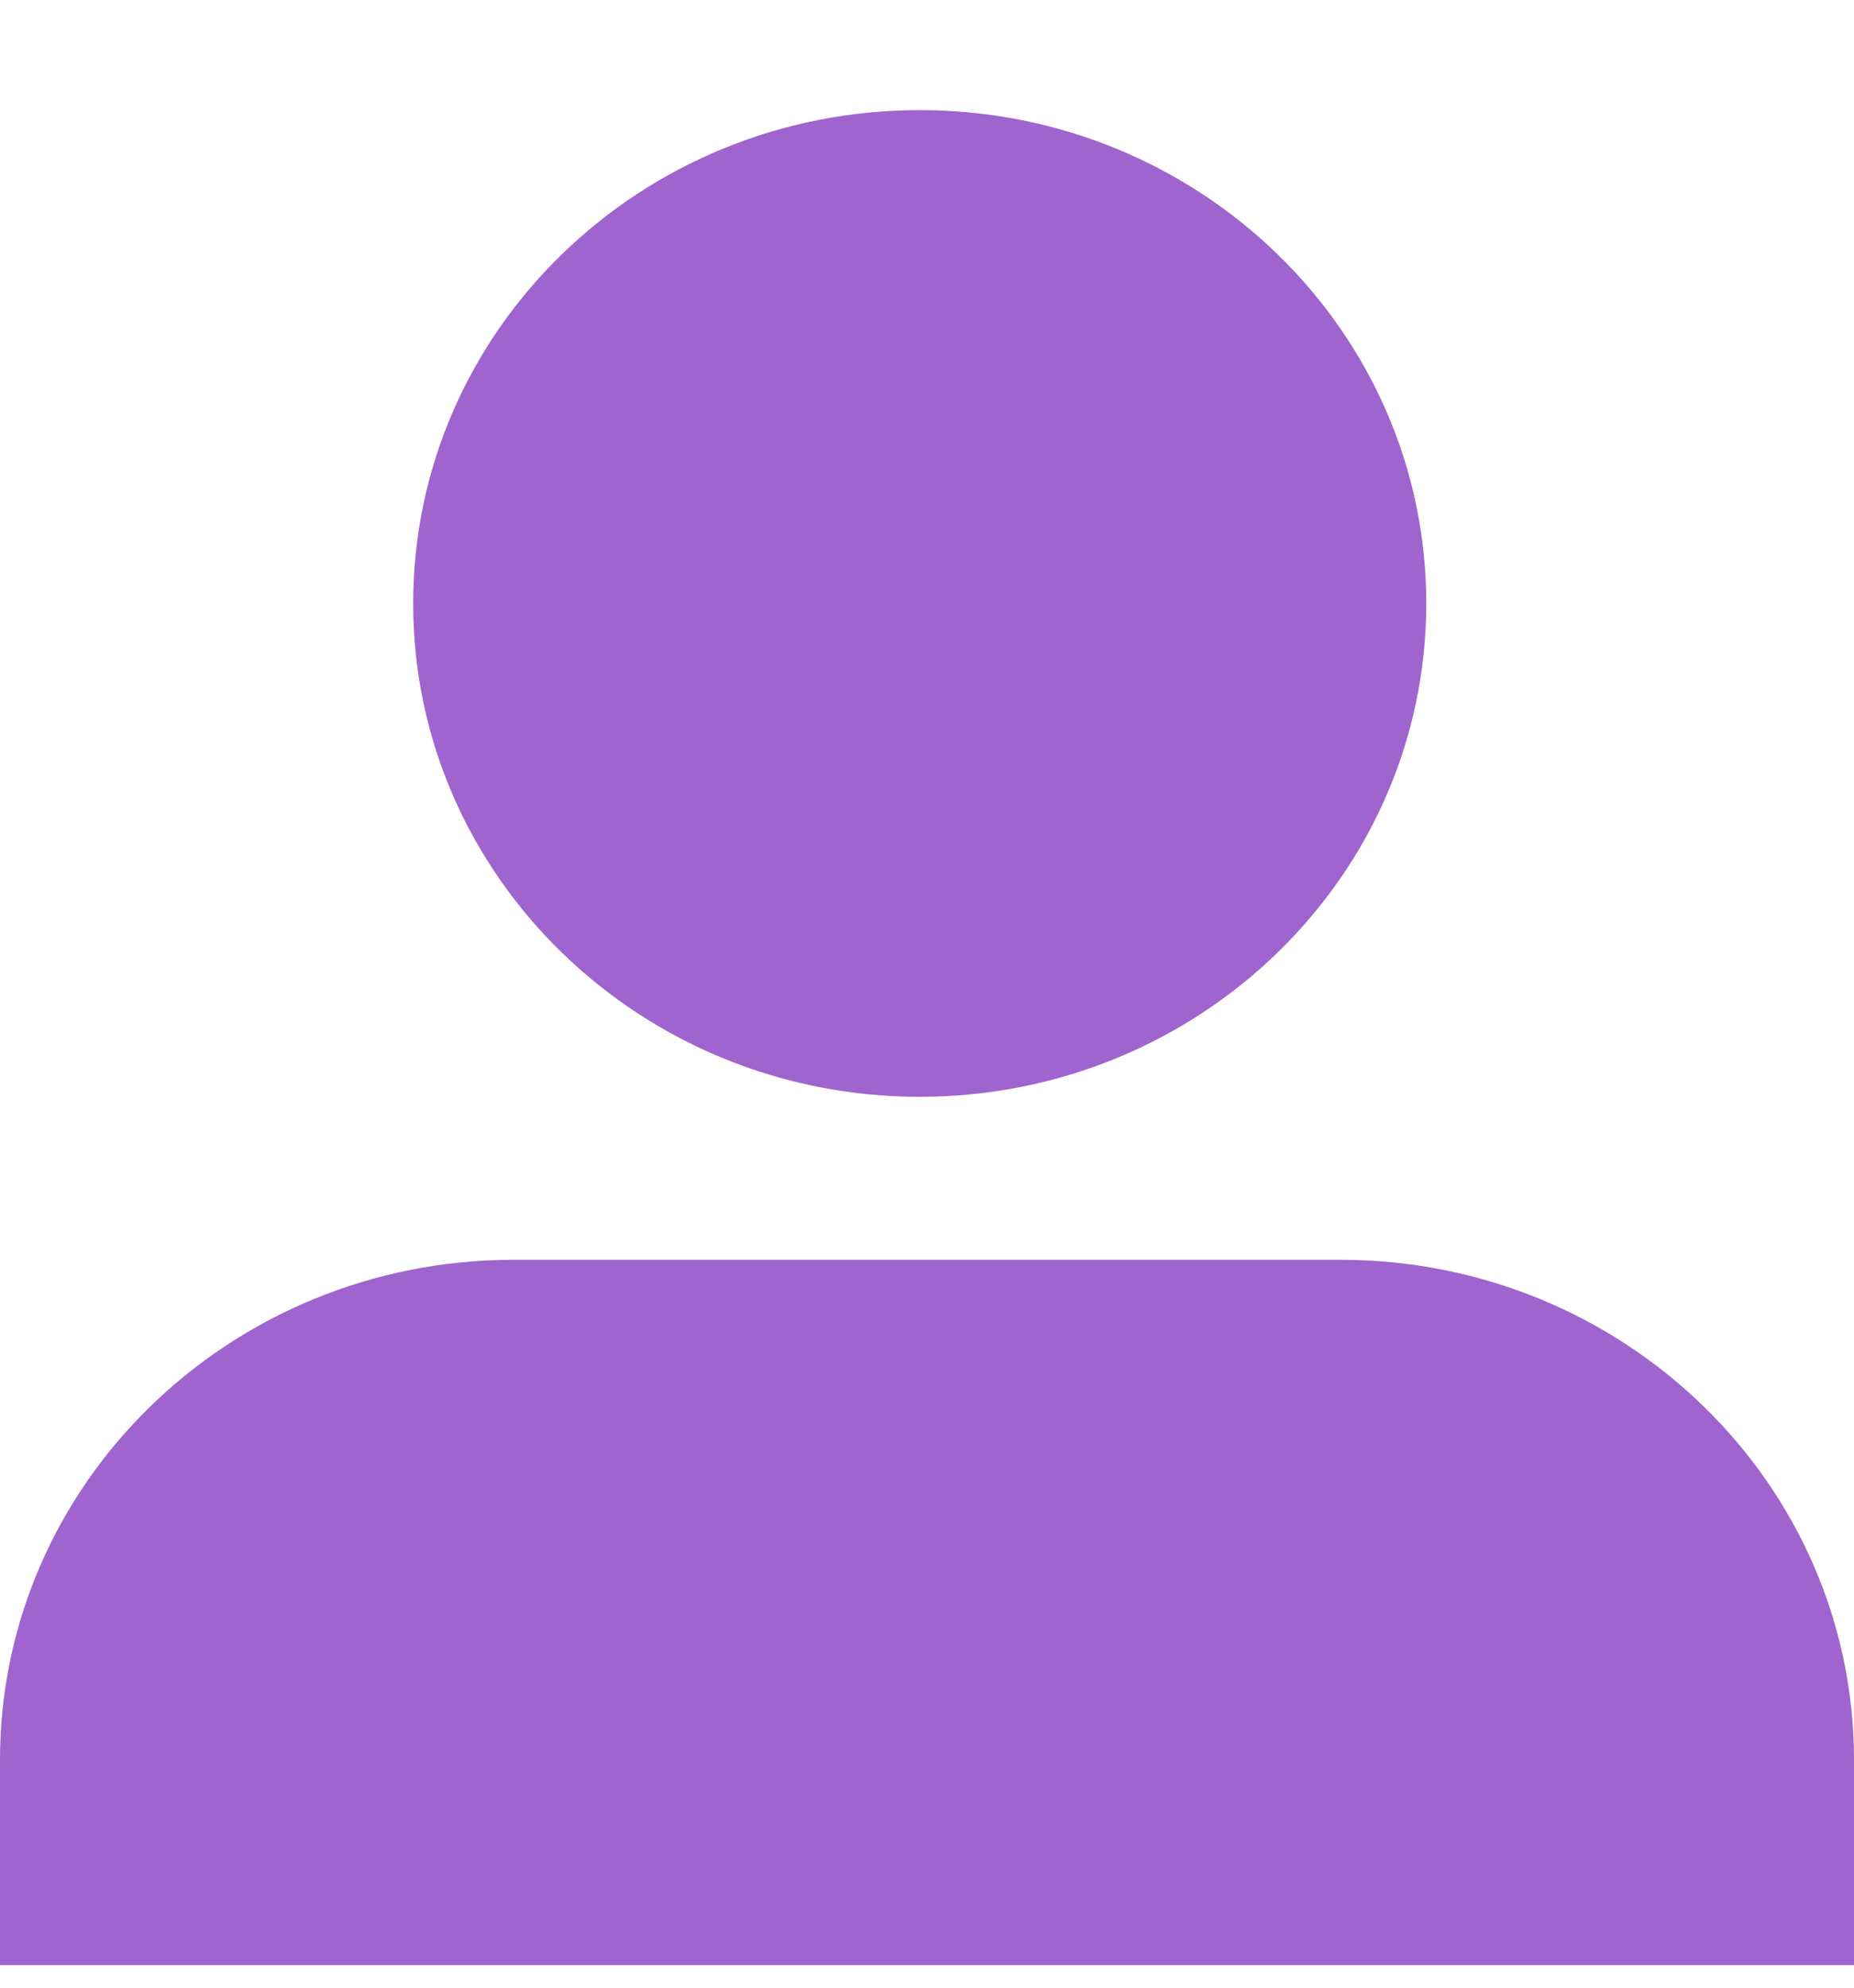 <svg width="14" height="15" viewBox="0 0 14 15" fill="none" xmlns="http://www.w3.org/2000/svg">
<path d="M6.945 8.277C9.057 8.277 10.77 6.61 10.77 4.554C10.77 2.498 9.057 0.831 6.945 0.831C4.832 0.831 3.12 2.498 3.12 4.554C3.12 6.61 4.832 8.277 6.945 8.277Z" fill="#A064CE"/>
<path d="M14 14.83V13.282C14 11.197 12.263 9.507 10.121 9.507H3.879C1.737 9.507 0 11.197 0 13.282V14.83H14Z" fill="#A064CE"/>
</svg>
